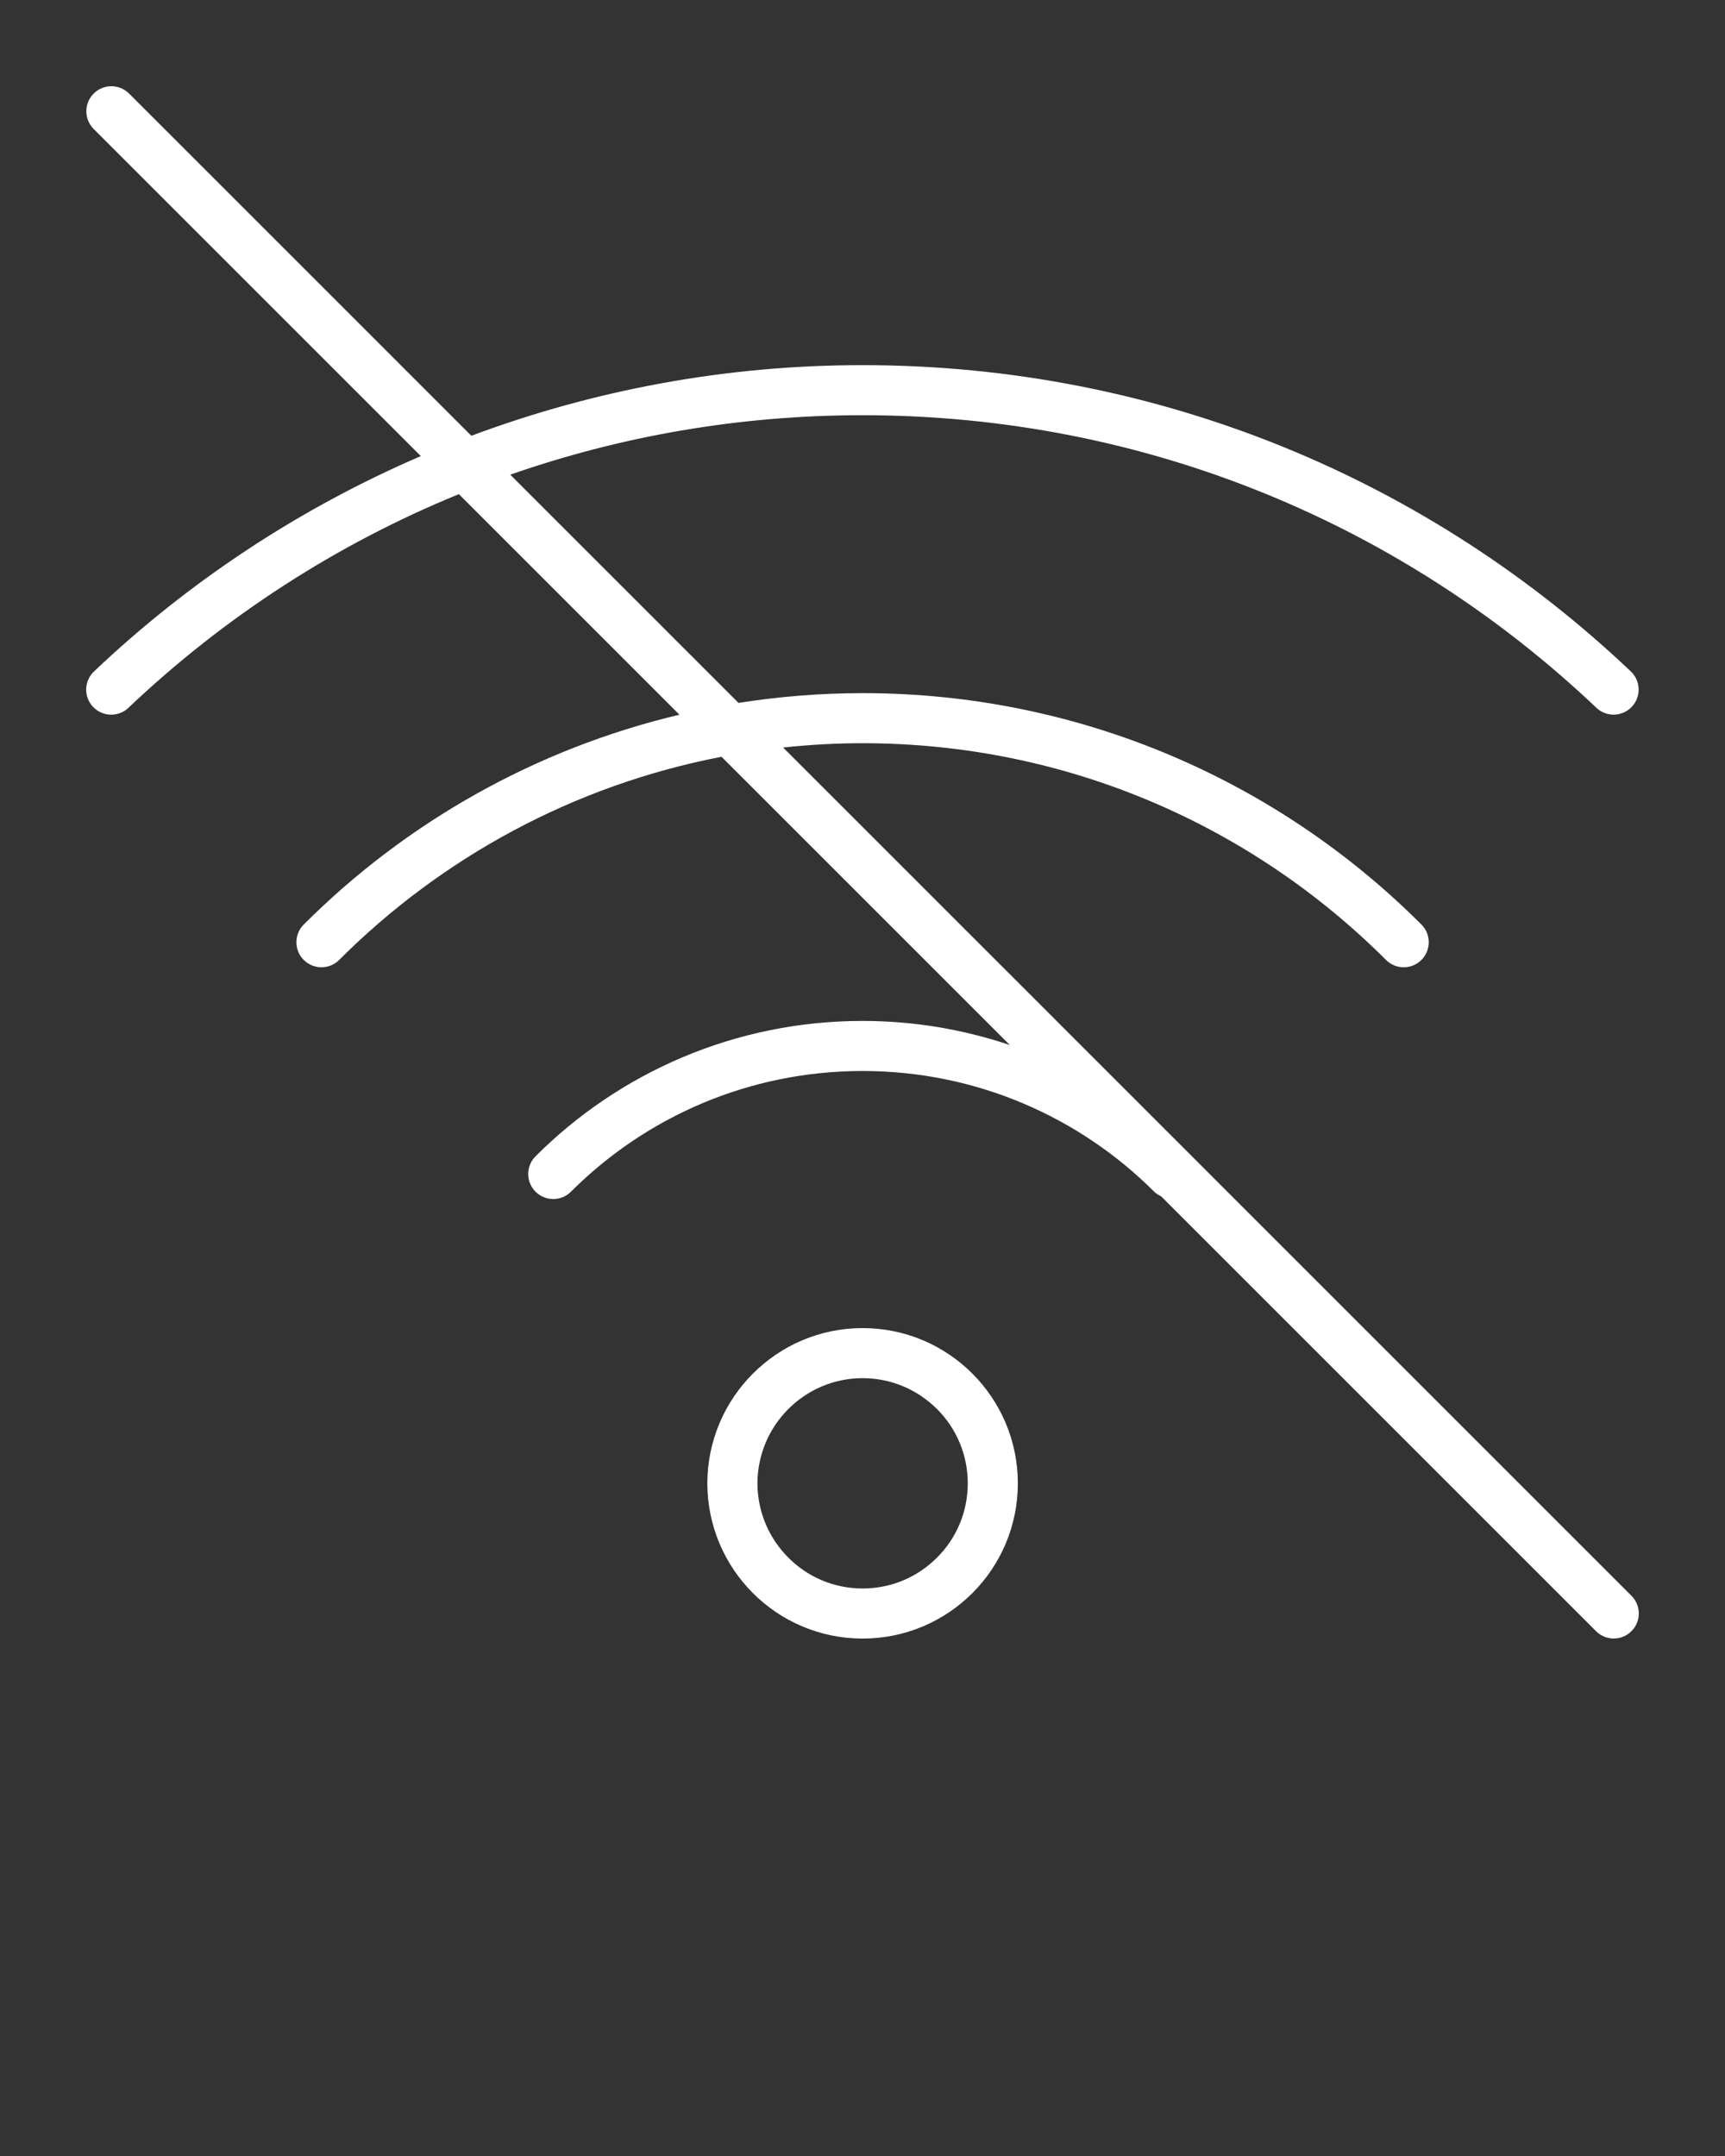 <?xml version="1.0" encoding="UTF-8" standalone="no"?>
<svg
   xmlns:dc="http://purl.org/dc/elements/1.1/"
   xmlns:cc="http://creativecommons.org/ns#"
   xmlns:rdf="http://www.w3.org/1999/02/22-rdf-syntax-ns#"
   xmlns:svg="http://www.w3.org/2000/svg"
   xmlns="http://www.w3.org/2000/svg"
   xmlns:sodipodi="http://sodipodi.sourceforge.net/DTD/sodipodi-0.dtd"
   xmlns:inkscape="http://www.inkscape.org/namespaces/inkscape"
   version="1.1"
   x="0px"
   y="0px"
   viewBox="0 0 100 125"
   enable-background="new 0 0 100 100"
   xml:space="preserve"
   id="svg12"
   sodipodi:docname="no-internet.svg"
   inkscape:version="1.0.1 (3bc2e813f5, 2020-09-07)"><rect x="0" y="0" width="100" height="125" fill="#333333" stroke="none"/><defs
     id="defs16" /><sodipodi:namedview
     pagecolor="#ffffff"
     bordercolor="#666666"
     borderopacity="1"
     objecttolerance="10"
     gridtolerance="10"
     guidetolerance="10"
     inkscape:pageopacity="0"
     inkscape:pageshadow="2"
     inkscape:window-width="2114"
     inkscape:window-height="1271"
     id="namedview14"
     showgrid="false"
     inkscape:zoom="8.064"
     inkscape:cx="50"
     inkscape:cy="57.539683"
     inkscape:window-x="0"
     inkscape:window-y="371"
     inkscape:window-maximized="0"
     inkscape:current-layer="svg12" /><g
     id="g6"
     style="fill:#ffffff"><path
       d="M45.398,43.339c1.514-0.161,3.05-0.249,4.607-0.249c11.857,0.001,22.574,4.799,30.343,12.565   c0.567,0.567,1.486,0.567,2.053,0c0.567-0.567,0.567-1.486,0-2.053l0,0c-8.285-8.287-19.747-13.416-32.396-13.415   c-2.448,0-4.849,0.197-7.193,0.566L29.58,27.521c6.395-2.234,13.264-3.447,20.415-3.448c16.517,0.002,31.422,6.407,42.548,16.962   c0.581,0.552,1.5,0.528,2.052-0.054c0.552-0.581,0.528-1.5-0.054-2.052C82.907,27.886,67.271,21.169,49.995,21.17   c-7.97,0-15.606,1.454-22.671,4.095L7.484,5.425c-0.567-0.567-1.486-0.567-2.053,0c-0.567,0.567-0.567,1.486,0,2.053l18.965,18.965   c-7.04,3.034-13.45,7.269-18.948,12.487c-0.582,0.552-0.606,1.471-0.054,2.052c0.552,0.582,1.471,0.606,2.052,0.054v0   c5.531-5.248,12.013-9.467,19.155-12.387l12.787,12.787c-8.387,1.99-15.889,6.274-21.78,12.166c-0.567,0.567-0.567,1.486,0,2.053   c0.567,0.567,1.486,0.567,2.053,0c5.935-5.934,13.596-10.126,22.167-11.779l16.712,16.712c-2.684-0.901-5.554-1.397-8.536-1.397   c-7.395,0-14.115,3.003-18.958,7.848c-0.567,0.567-0.567,1.486,0,2.053c0.567,0.567,1.486,0.567,2.053,0   c4.324-4.322,10.303-6.998,16.905-6.998c6.602,0,12.581,2.676,16.905,6.998c0.119,0.119,0.259,0.198,0.402,0.267l25.213,25.213   c0.567,0.567,1.486,0.567,2.053,0c0.567-0.567,0.567-1.486,0-2.053L45.398,43.339z"
       id="path2"
       style="fill:#ffffff" /><path
       d="M50.005,77c-4.964,0-8.99,4.035-9,9c0.01,4.974,4.035,9,9,9c4.974,0,9-4.026,9-9C59.005,81.036,54.979,77,50.005,77z    M54.321,90.306c-1.113,1.113-2.622,1.79-4.316,1.79c-1.684,0-3.203-0.678-4.306-1.79c-1.103-1.103-1.781-2.613-1.79-4.307   c0.01-1.684,0.687-3.203,1.79-4.306c1.103-1.103,2.623-1.79,4.306-1.79c1.694,0,3.203,0.687,4.316,1.79   c1.103,1.103,1.781,2.622,1.781,4.306C56.102,87.693,55.424,89.203,54.321,90.306z"
       id="path4"
       style="fill:#ffffff" /></g></svg>
